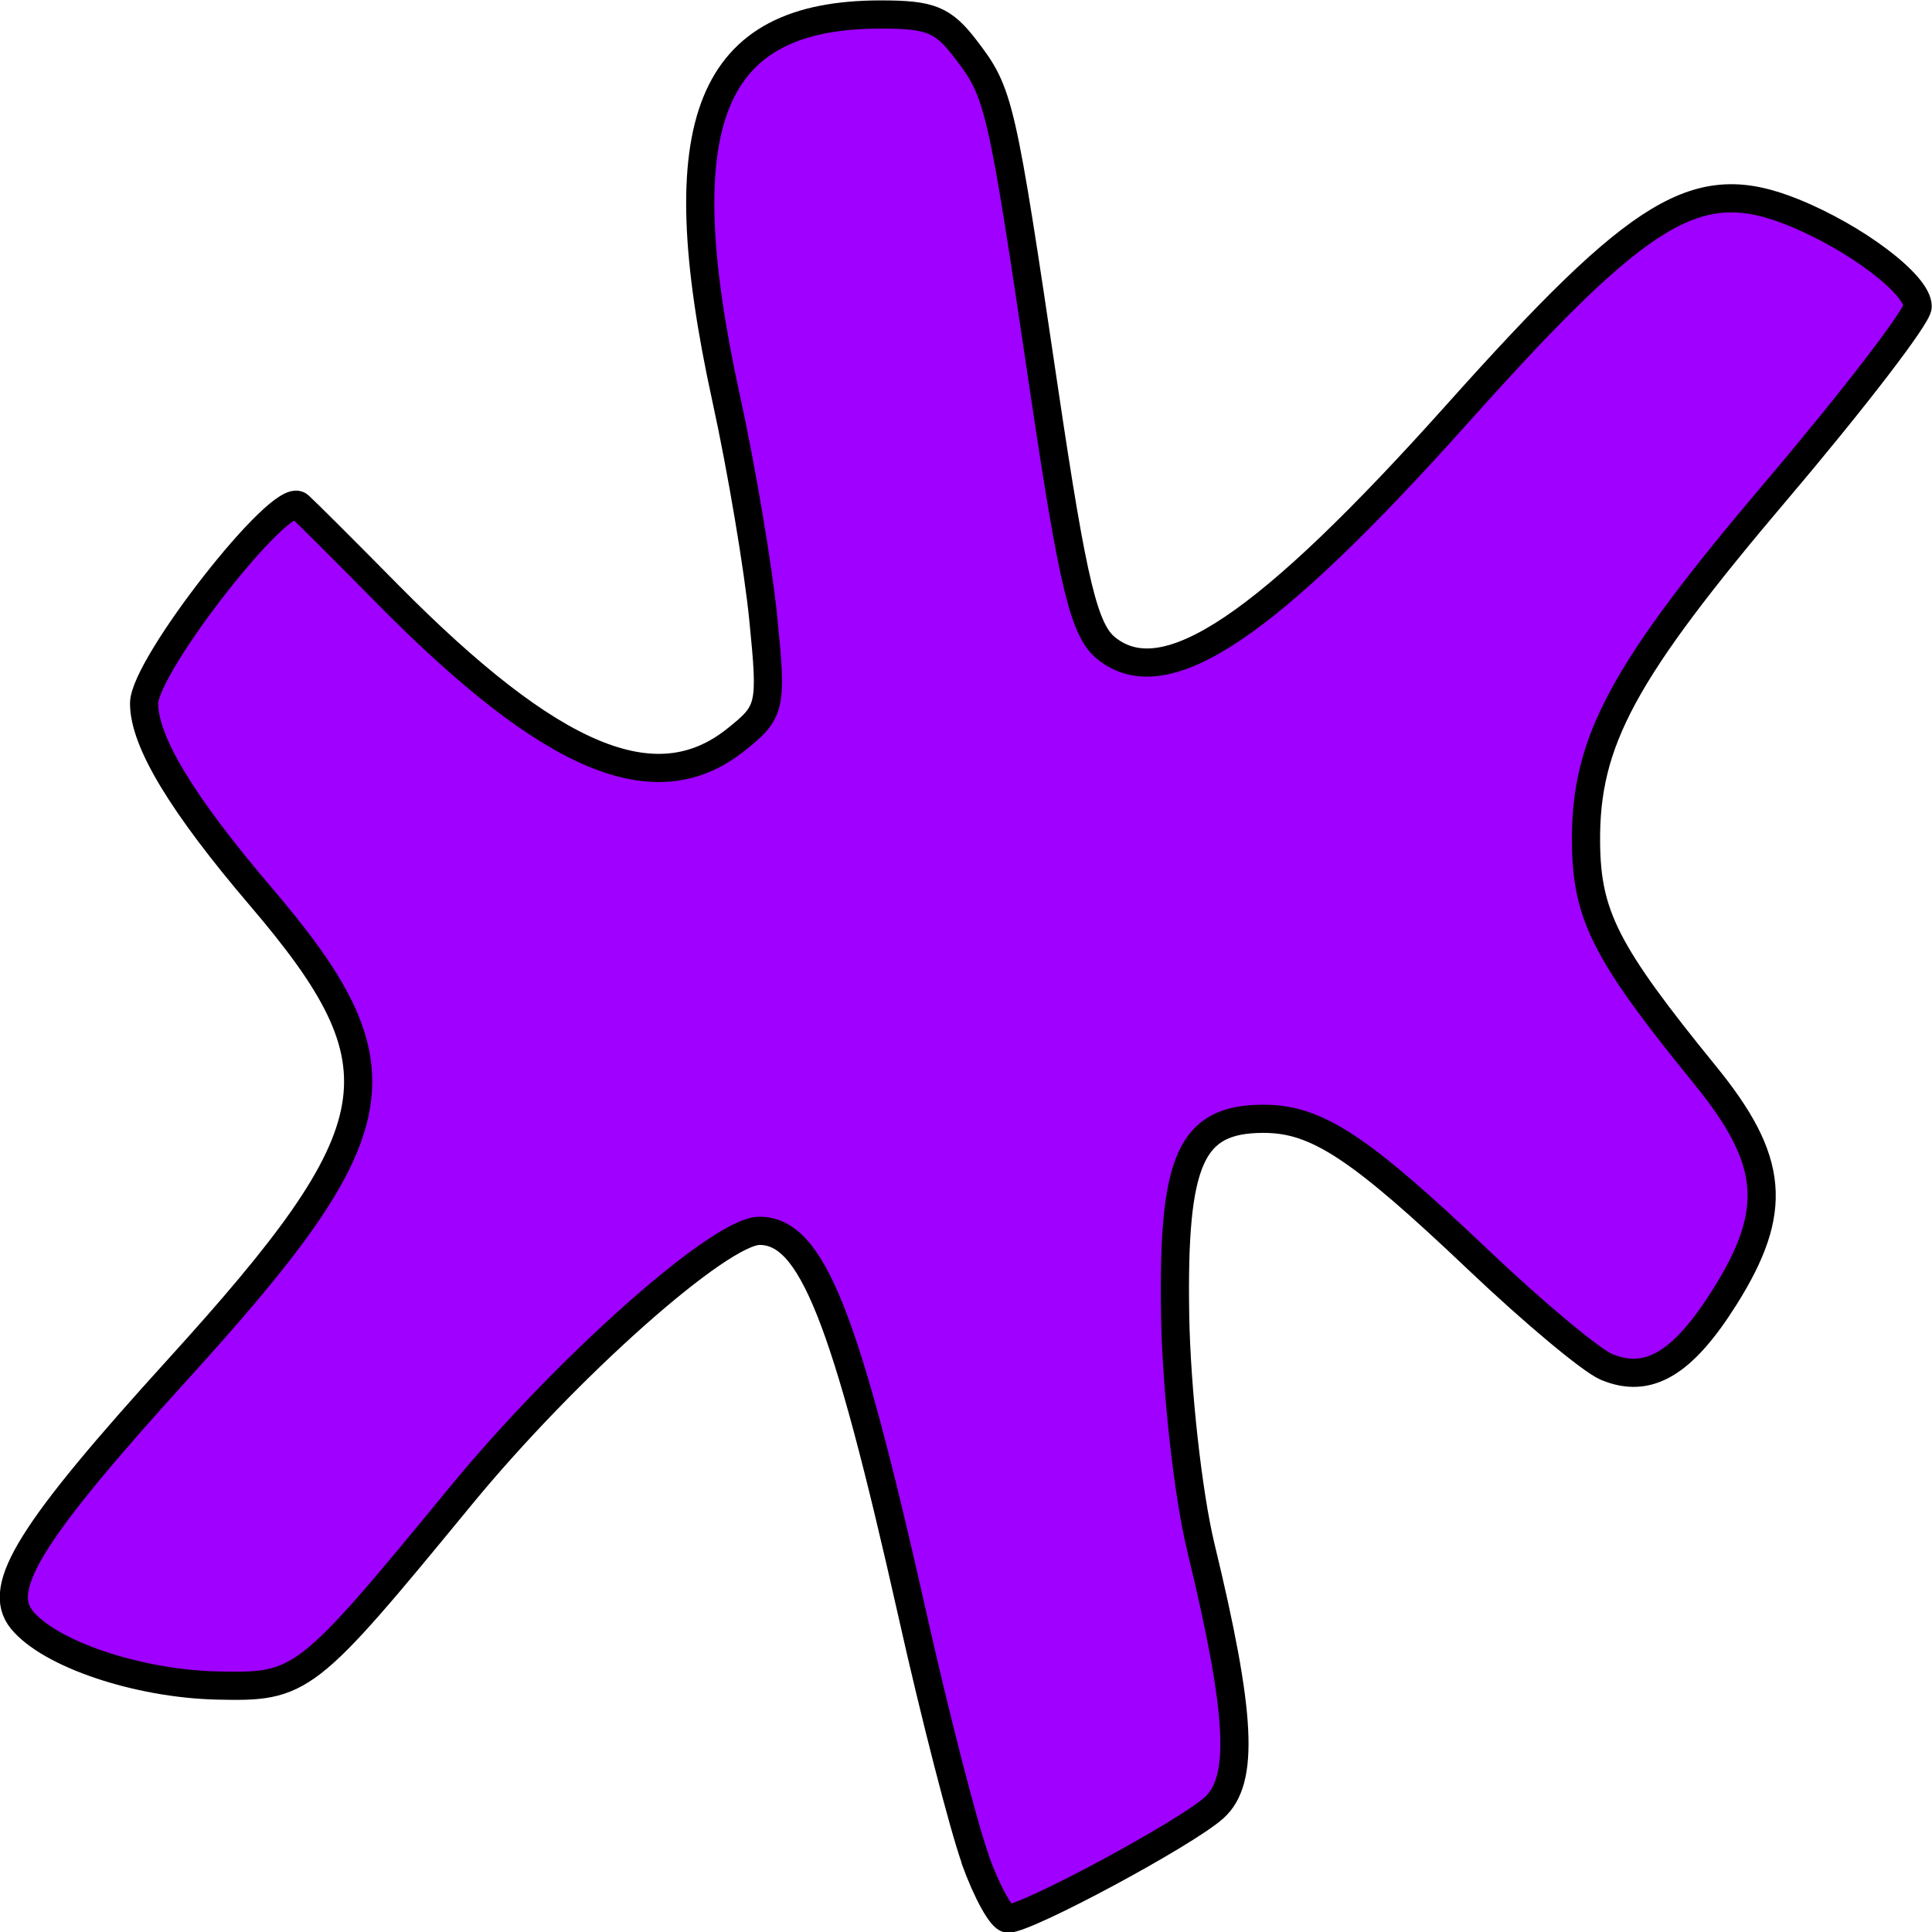 <?xml version="1.0" encoding="UTF-8" standalone="no"?>
<!-- Created with Inkscape (http://www.inkscape.org/) -->

<svg
   xmlns:dc="http://purl.org/dc/elements/1.1/"
   xmlns:cc="http://creativecommons.org/ns#"
   xmlns:rdf="http://www.w3.org/1999/02/22-rdf-syntax-ns#"
   xmlns:svg="http://www.w3.org/2000/svg"
   xmlns="http://www.w3.org/2000/svg"
   xmlns:sodipodi="http://sodipodi.sourceforge.net/DTD/sodipodi-0.dtd"
   xmlns:inkscape="http://www.inkscape.org/namespaces/inkscape"
   width="12mm"
   height="12mm"
   viewBox="0 0 12 12"
   version="1.1"
   id="svg4635"
   inkscape:version="0.91 r13725"
   sodipodi:docname="PS.svg">
  <defs
     id="defs4629" />
  <sodipodi:namedview
     id="base"
     pagecolor="#ffffff"
     bordercolor="#666666"
     borderopacity="1.0"
     inkscape:pageopacity="0.0"
     inkscape:pageshadow="2"
     inkscape:zoom="7.919596"
     inkscape:cx="-19.200594"
     inkscape:cy="26.385929"
     inkscape:document-units="mm"
     inkscape:current-layer="layer1"
     showgrid="false"
     inkscape:window-width="1368"
     inkscape:window-height="849"
     inkscape:window-x="-8"
     inkscape:window-y="-8"
     inkscape:window-maximized="1"
     inkscape:snap-bbox="true" />
  <g
     inkscape:label="Livello 1"
     inkscape:groupmode="layer"
     id="layer1"
     transform="translate(-110.389,-103.203)">
    <path
       style="fill:#9f00ff;stroke:#000000;stroke-width:0.175;stroke-linejoin:round;stroke-miterlimit:4;stroke-dasharray:none;stroke-opacity:1;fill-opacity:1"
       d="m 116.446,114.749 c -0.072,-0.202 -0.249,-0.887 -0.391,-1.522 -0.417,-1.857 -0.625,-2.379 -0.949,-2.379 -0.244,0 -1.197,0.846 -1.854,1.645 -0.963,1.172 -0.988,1.191 -1.516,1.179 -0.494,-0.012 -1.039,-0.196 -1.212,-0.409 -0.162,-0.2 0.056,-0.549 0.969,-1.554 1.356,-1.492 1.423,-1.874 0.515,-2.938 -0.488,-0.572 -0.724,-0.962 -0.724,-1.199 0,-0.235 0.854,-1.326 0.962,-1.228 0.038,0.034 0.288,0.283 0.555,0.554 1.016,1.027 1.66,1.296 2.157,0.901 0.22,-0.175 0.227,-0.203 0.172,-0.752 -0.031,-0.314 -0.135,-0.933 -0.232,-1.375 -0.374,-1.715 -0.106,-2.379 0.962,-2.379 0.311,0 0.386,0.031 0.529,0.218 0.207,0.271 0.22,0.324 0.486,2.121 0.179,1.205 0.247,1.488 0.387,1.599 0.365,0.29 0.99,-0.129 2.184,-1.464 1.142,-1.276 1.486,-1.483 2.074,-1.248 0.39,0.156 0.781,0.451 0.78,0.588 -3.5e-4,0.06 -0.393,0.572 -0.872,1.137 -0.96,1.131 -1.194,1.563 -1.188,2.192 0.004,0.455 0.124,0.688 0.74,1.445 0.43,0.528 0.458,0.842 0.122,1.377 -0.262,0.417 -0.477,0.544 -0.737,0.434 -0.095,-0.041 -0.451,-0.338 -0.79,-0.66 -0.743,-0.706 -1.008,-0.88 -1.338,-0.88 -0.453,0 -0.565,0.25 -0.549,1.222 0.008,0.463 0.08,1.11 0.159,1.437 0.252,1.041 0.273,1.45 0.082,1.621 -0.178,0.16 -1.16,0.688 -1.279,0.688 -0.04,0 -0.131,-0.165 -0.204,-0.367 z"
       id="path4610"
       inkscape:connector-curvature="0" />
  </g>
</svg>
